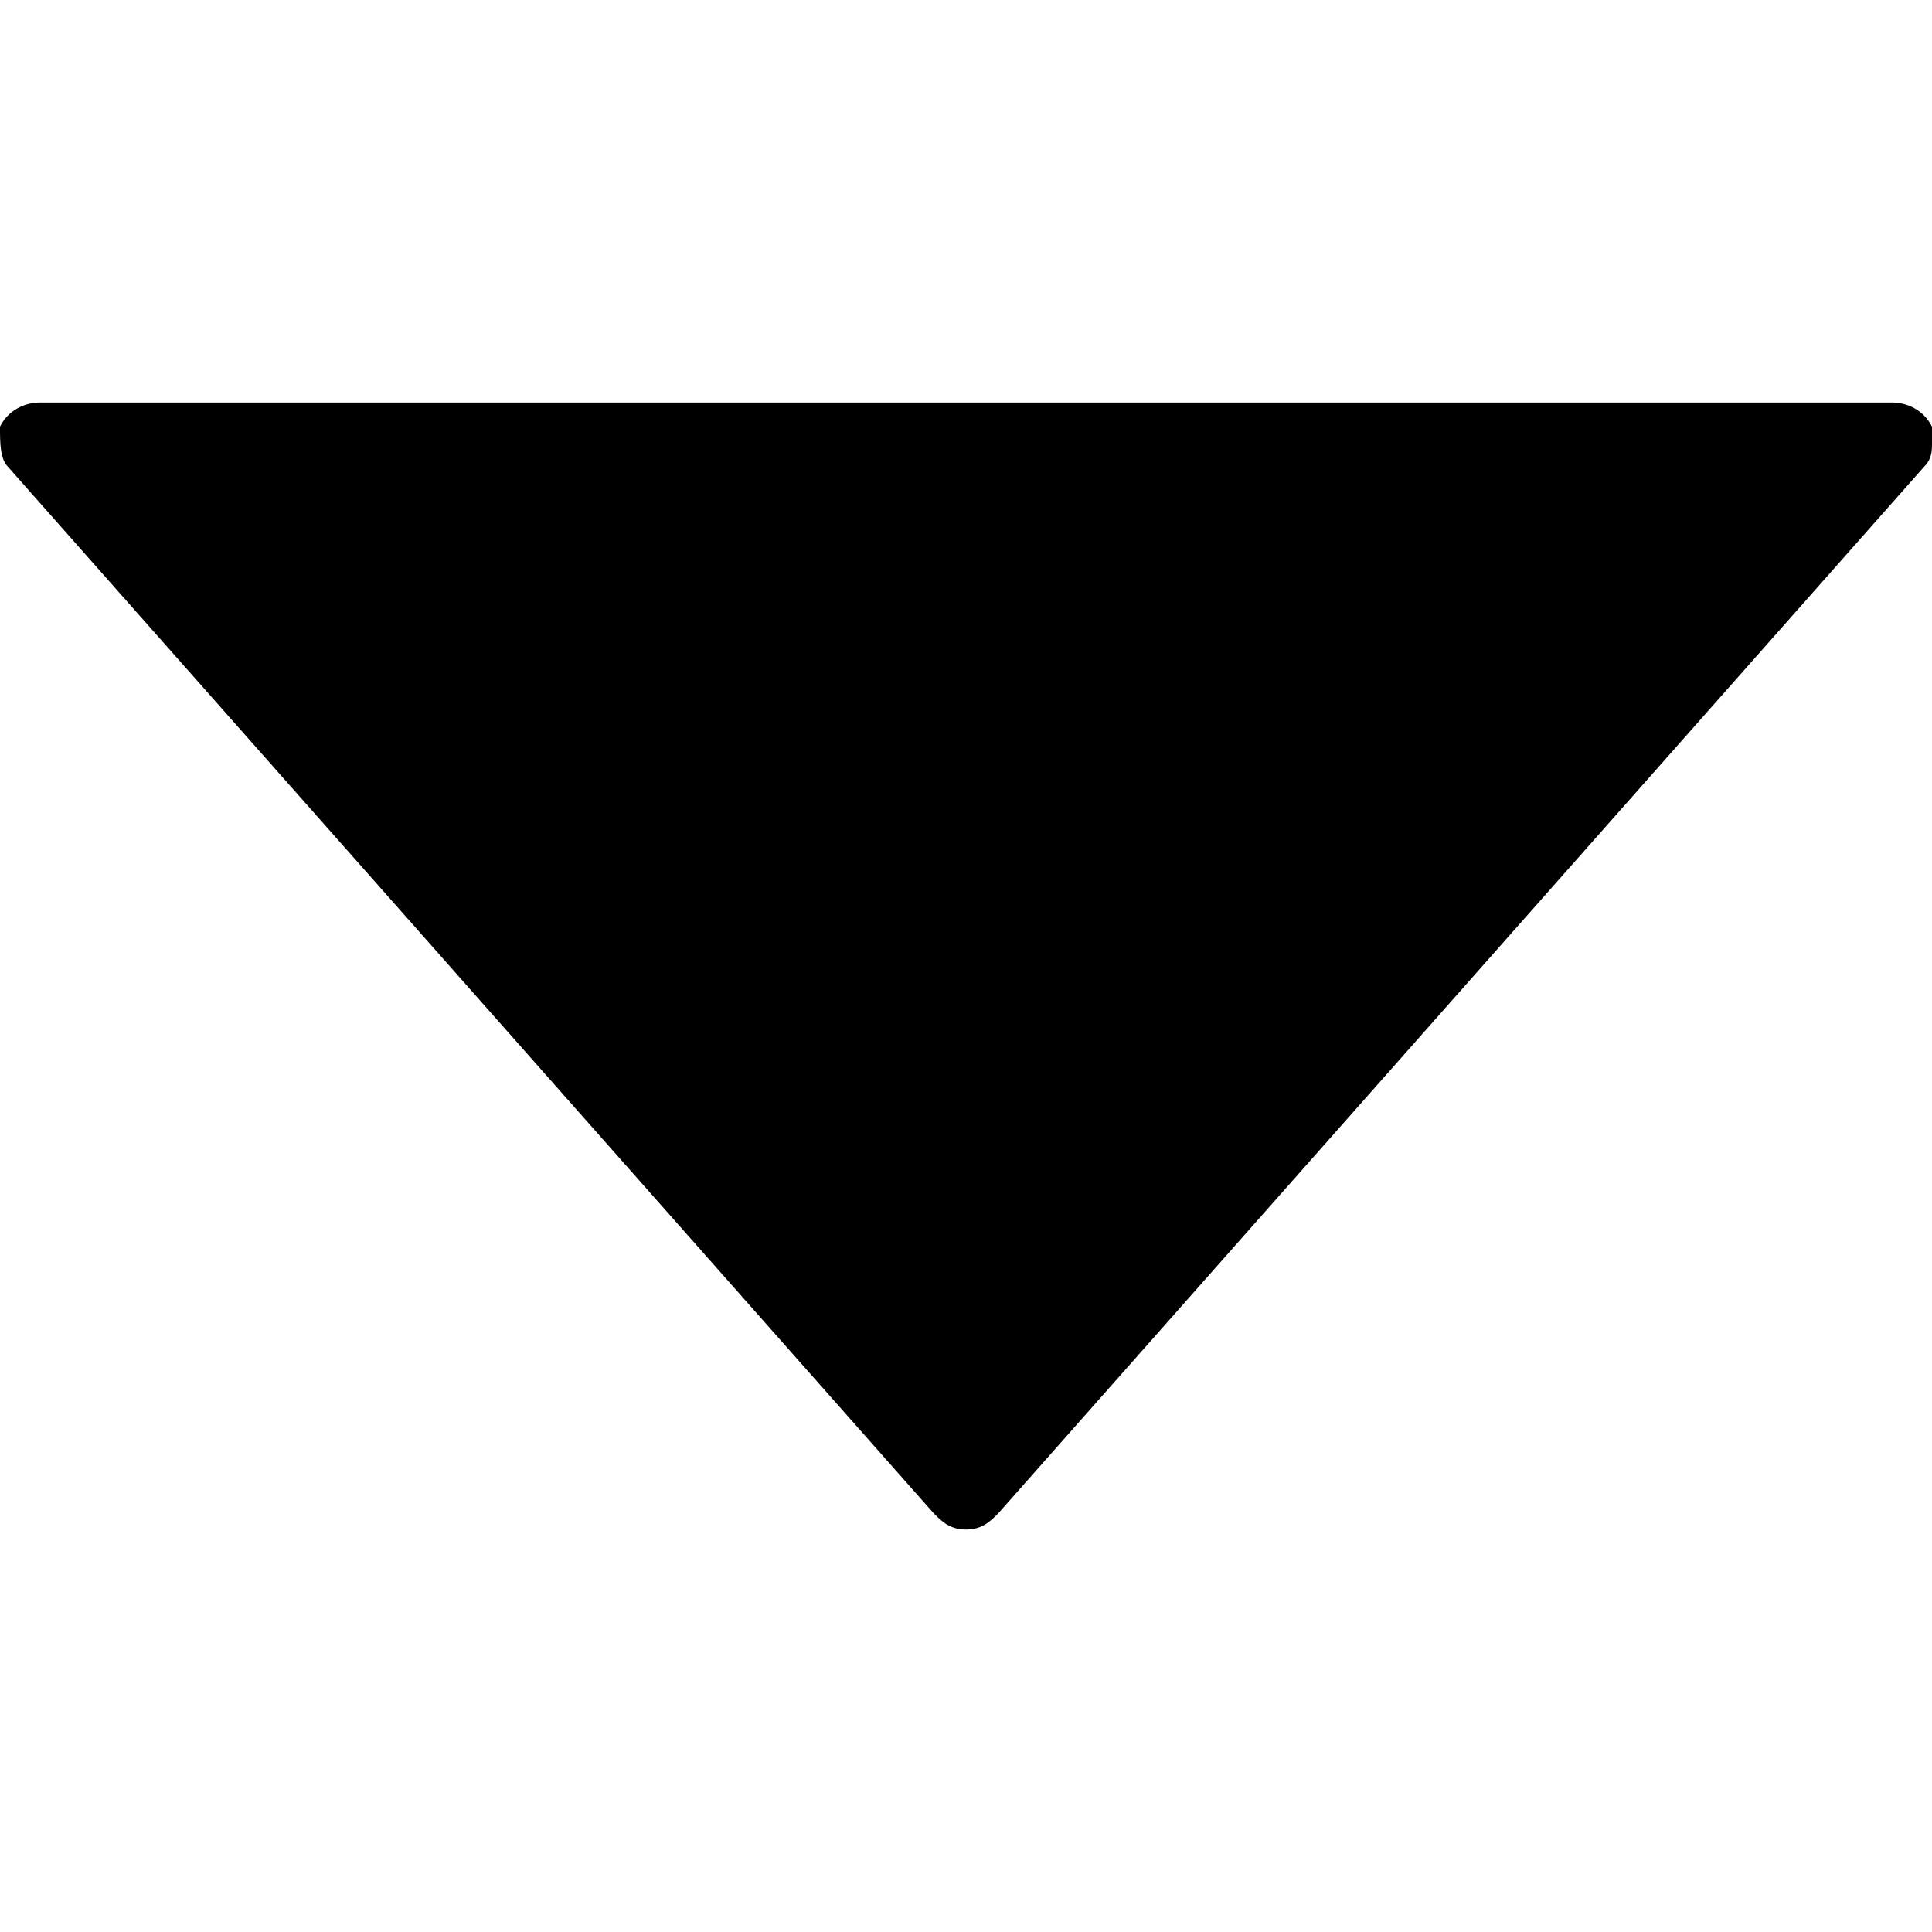 <!-- Generated by IcoMoon.io -->
<svg version="1.1" xmlns="http://www.w3.org/2000/svg" width="24" height="24" viewBox="0 0 24 24">
<title>arrow-down-solid</title>
<path d="M23.9 5.8l-11.5 13c-0.1 0.1-0.2 0.2-0.4 0.2s-0.3-0.1-0.4-0.2l-11.5-13c-0.1-0.1-0.1-0.3-0.1-0.5 0.1-0.2 0.3-0.3 0.5-0.3h23c0.2 0 0.4 0.1 0.5 0.3 0 0.1 0 0.1 0 0.2s0 0.2-0.1 0.3z"></path>
</svg>
